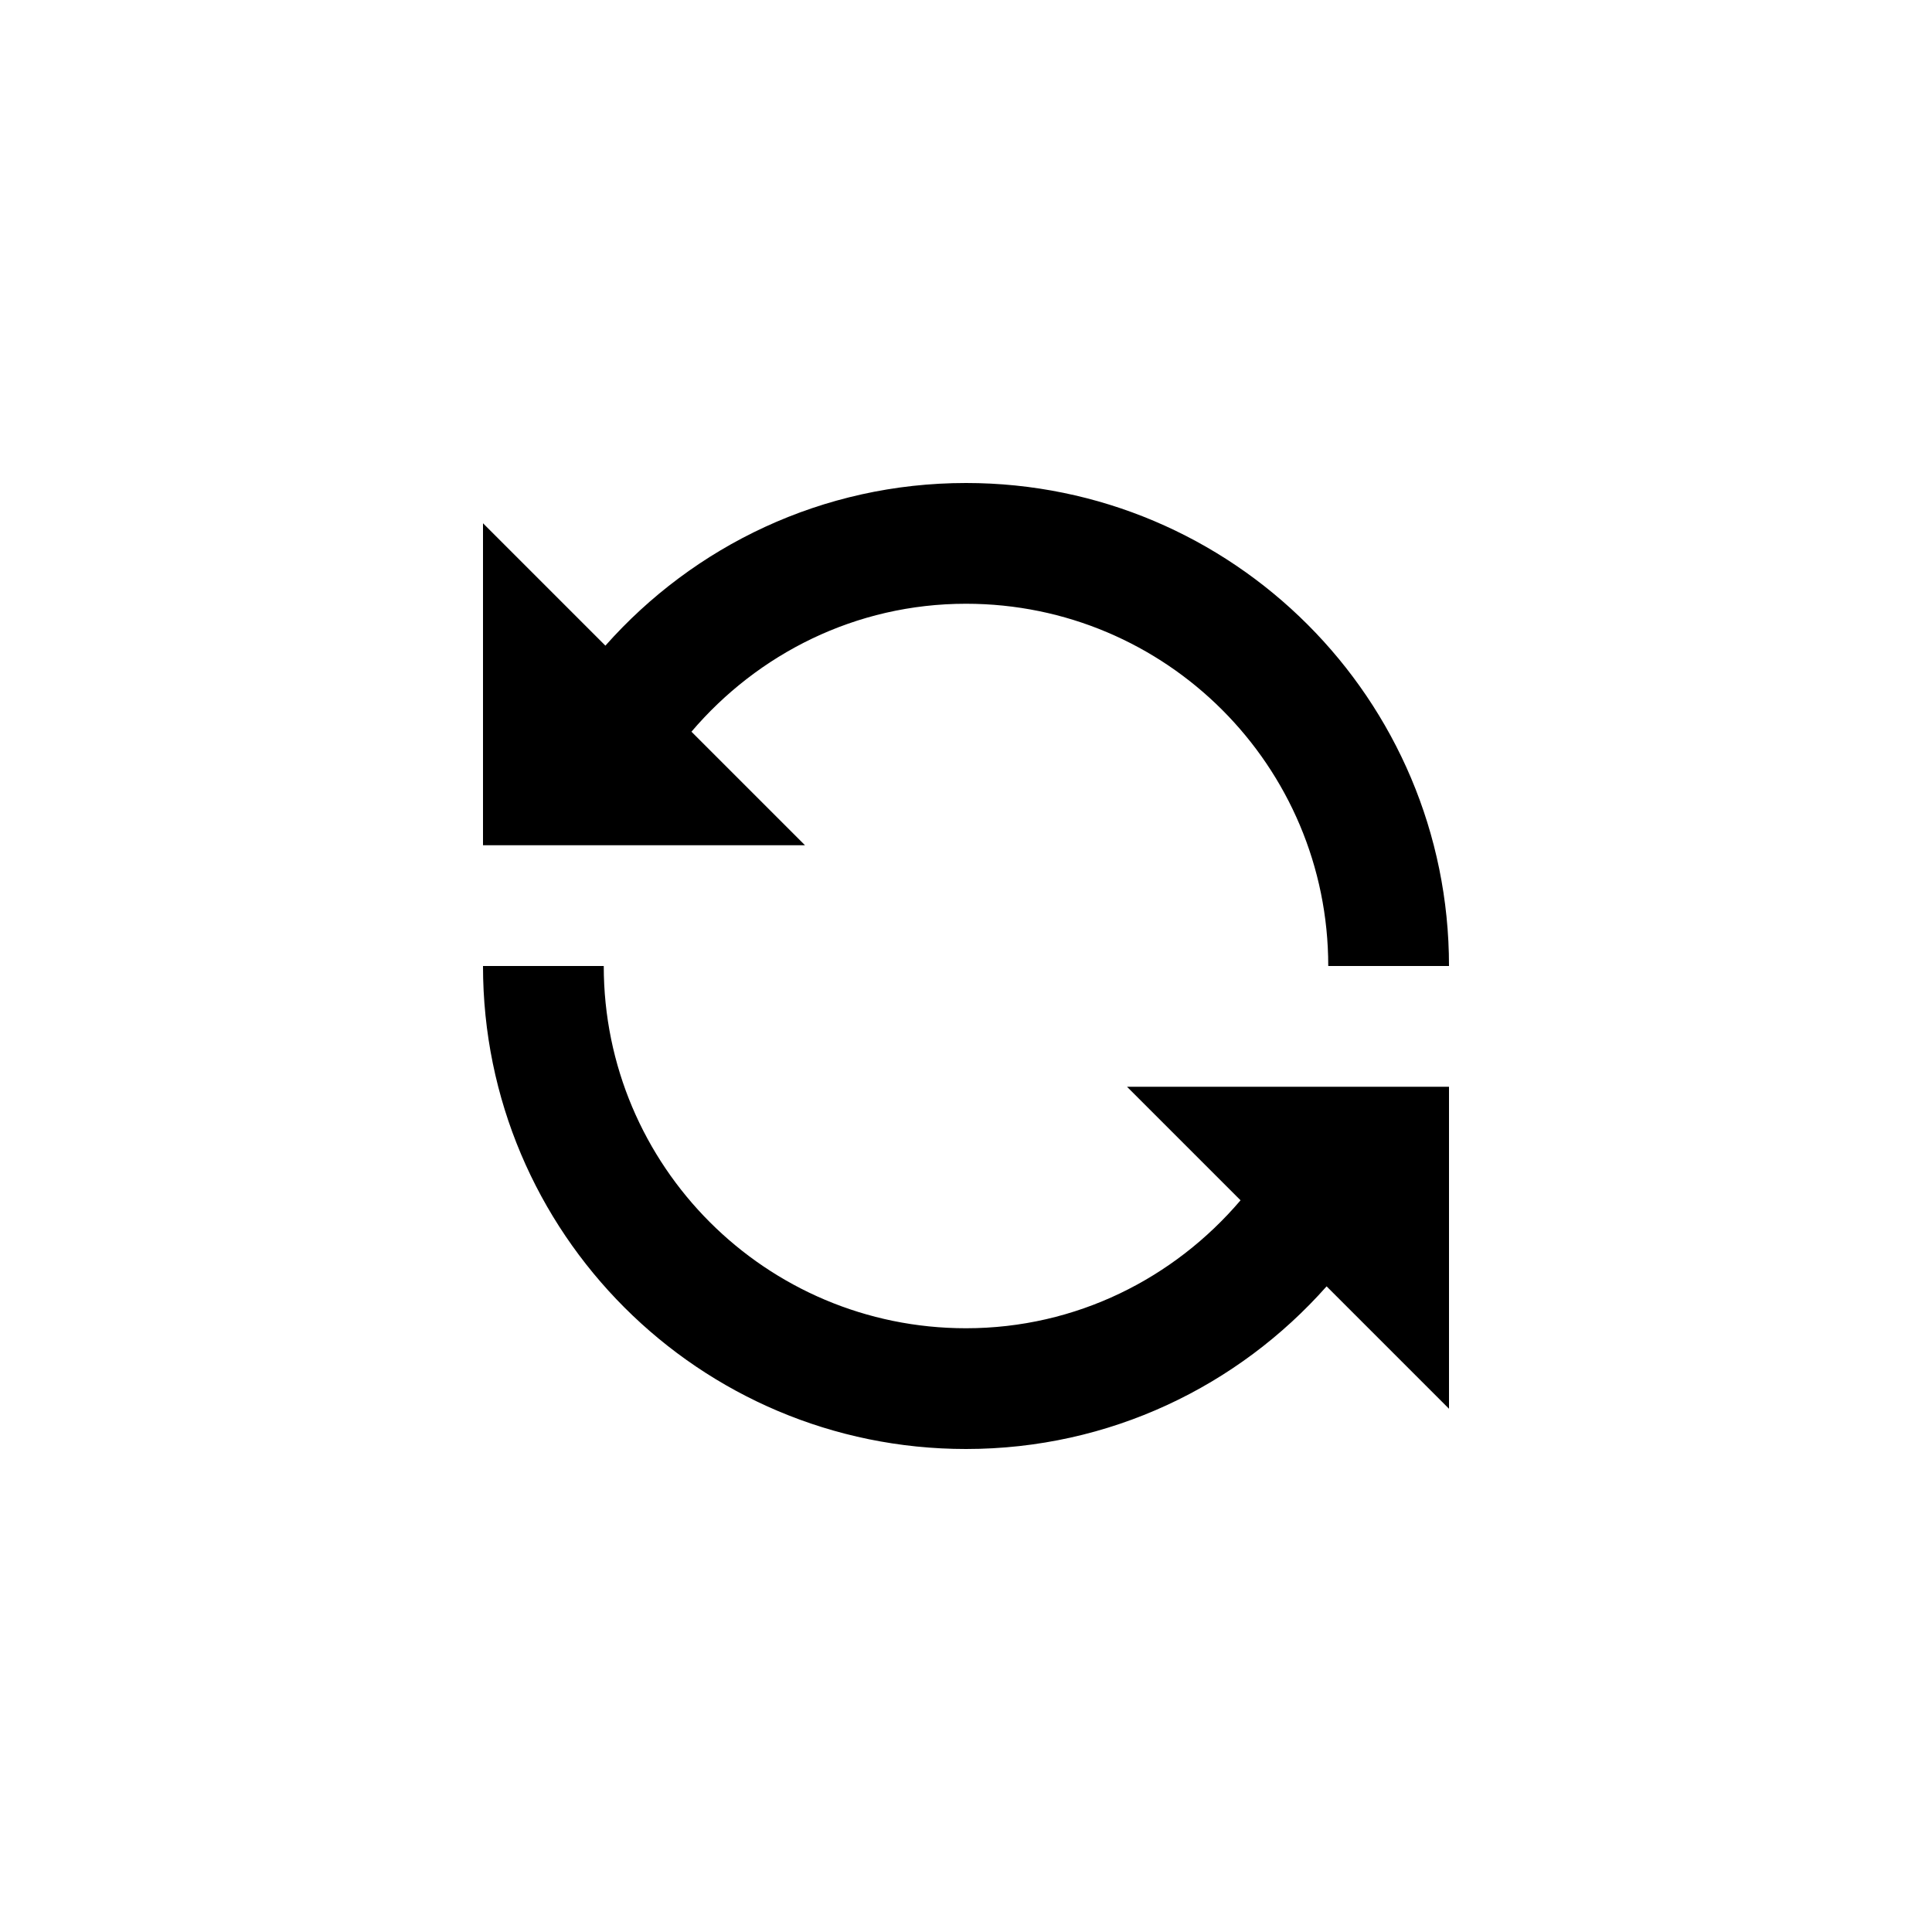 <?xml version="1.0" encoding="utf-8"?>
<!-- Generator: Adobe Illustrator 15.1.0, SVG Export Plug-In  -->
<!DOCTYPE svg PUBLIC "-//W3C//DTD SVG 1.1//EN" "http://www.w3.org/Graphics/SVG/1.1/DTD/svg11.dtd">
<svg version="1.1"
	 xmlns="http://www.w3.org/2000/svg" xmlns:xlink="http://www.w3.org/1999/xlink" xmlns:a="http://ns.adobe.com/AdobeSVGViewerExtensions/3.0/"
	 x="0px" y="0px" width="48px" height="48px" viewBox="0 0 48 48" overflow="visible" enable-background="new 0 0 48 48"
	 xml:space="preserve">
<defs>
</defs>
<path fill-rule="evenodd" clip-rule="evenodd" d="M17.179,18.179C18.827,16.244,21.259,15,24,15c4.971,0,9,4.029,9,9h3
	c0-6.627-5.373-12-12-12c-3.57,0-6.765,1.565-8.959,4.041L12,13v8h8L17.179,18.179z M30.821,29.821C29.173,31.756,26.741,33,24,33
	c-4.971,0-9-4.029-9-9h-3c0,6.627,5.373,12,12,12c3.57,0,6.765-1.565,8.959-4.041L36,35v-8h-8L30.821,29.821z"/>
</svg>